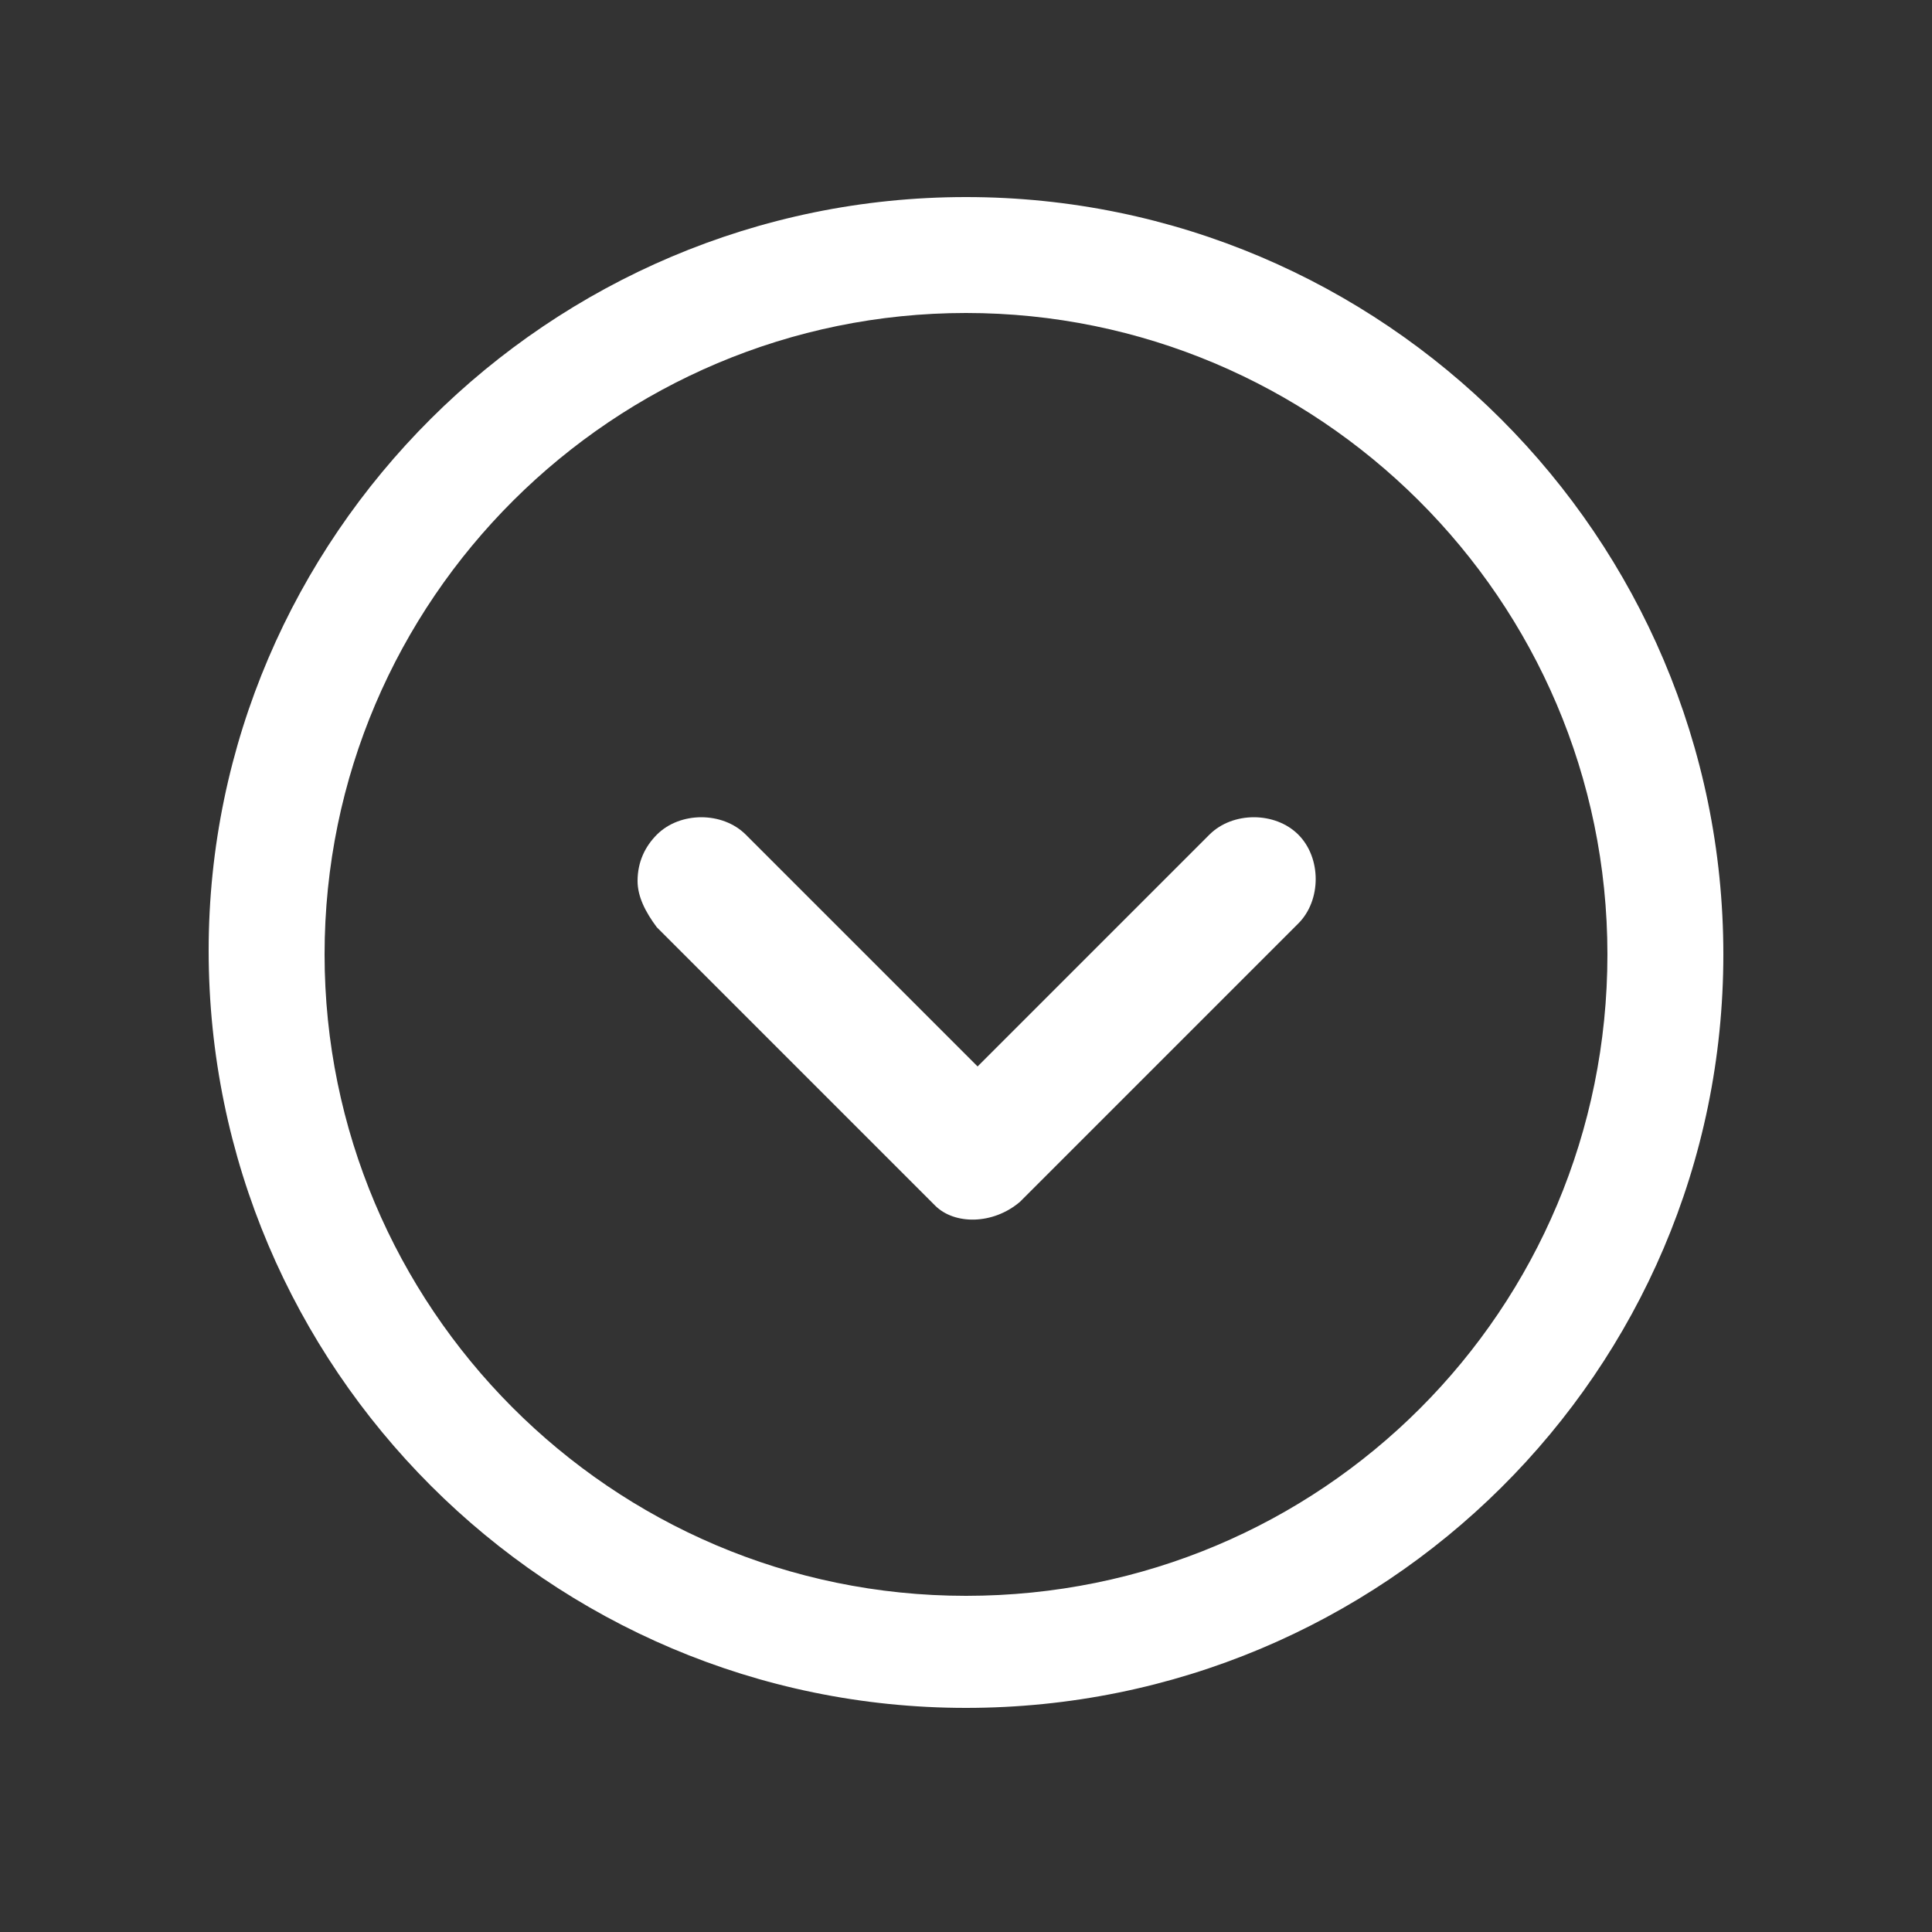 <?xml version="1.0" encoding="utf-8"?>
<!-- Generator: Adobe Illustrator 18.1.1, SVG Export Plug-In . SVG Version: 6.00 Build 0)  -->
<!DOCTYPE svg PUBLIC "-//W3C//DTD SVG 1.1//EN" "http://www.w3.org/Graphics/SVG/1.1/DTD/svg11.dtd">
<svg version="1.1" id="Layer_1" xmlns="http://www.w3.org/2000/svg" xmlns:xlink="http://www.w3.org/1999/xlink" x="0px" y="0px"
	 viewBox="0 0 50 50" enable-background="new 0 0 50 50" xml:space="preserve">
<rect x="0" y="0" width="50" height="50" fill="#333333" stroke="none"/>
<path fill="#FFFFFF" d="M26.4,31.1l7.2-7.2c0.6-0.6,0.6-1.7,0-2.3c-0.6-0.6-1.7-0.6-2.3,0l-6,6l-6-6c-0.6-0.6-1.7-0.6-2.3,0
	c-0.3,0.3-0.5,0.7-0.5,1.2c0,0.4,0.2,0.8,0.5,1.2l7.2,7.2C24.7,31.7,25.7,31.7,26.4,31.1z"/>
<g>
	<path fill="#FFFFFF" d="M25,44.2c-10.8,0-19.6-8.8-19.6-19.6C5.4,13.9,14.2,5.1,25,5.1s19.6,8.8,19.6,19.6
		C44.6,35.5,35.8,44.2,25,44.2z M25,8.1c-9.1,0-16.6,7.4-16.6,16.6c0,9.1,7.4,16.6,16.6,16.6s16.6-7.4,16.6-16.6
		C41.6,15.5,34.1,8.1,25,8.1z"/>
</g>
</svg>
